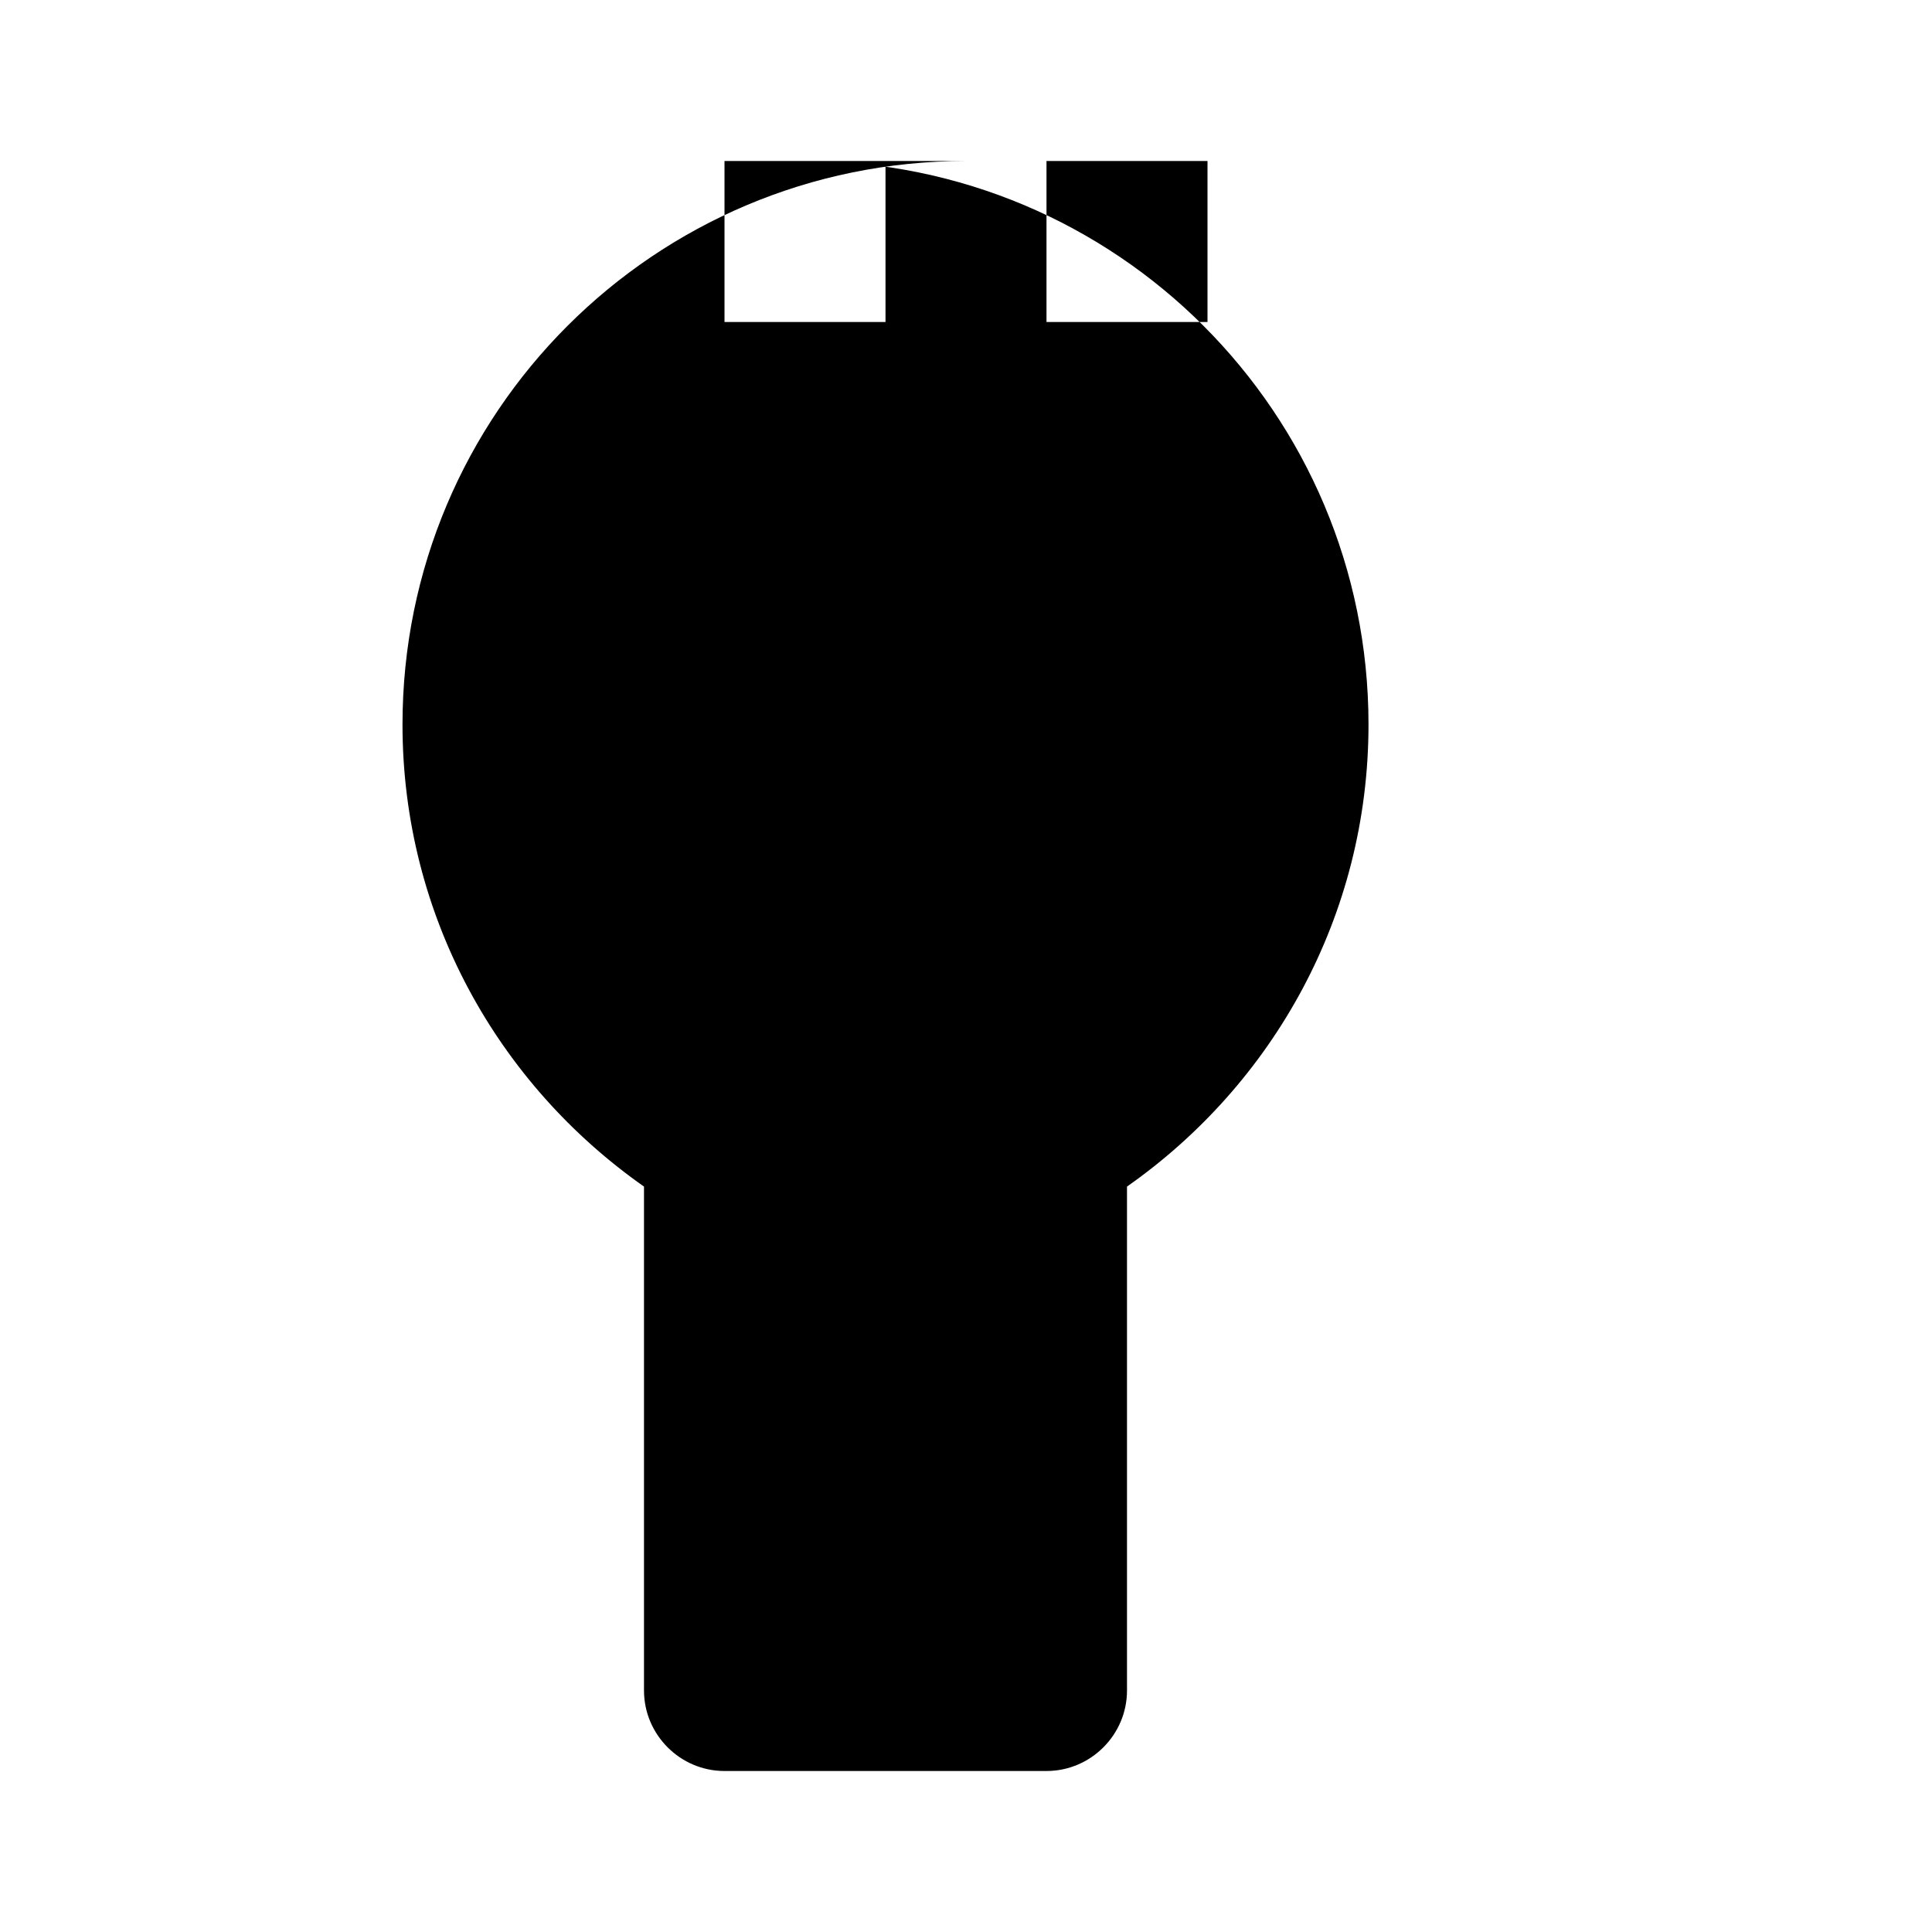 <svg xmlns="http://www.w3.org/2000/svg" class="icon icon-star-cupcake" viewBox="0 0 24 24">
  <path d="M12 2C8.13 2 5 5.13 5 9c0 2.38 1.19 4.47 3 5.74V21c0 .55 .45 1 1 1h4c.55 0 1-.45 1-1v-6.26c1.81-1.27 3-3.36 3-5.74 0-3.87-3.13-7-7-7zm0 12c-.13 0-.25-.02-.38-.03-.39.78-.61 1.64-.61 2.53V20h2v-3.5c0-.89-.22-1.75-.61-2.53-.13.01-.25.03-.38.03zm1-12h2v2h-2V2zm-4 0h2v2h-2V2z" />
  <path fill="none" d="M0 0h24v24H0z" />
</svg>